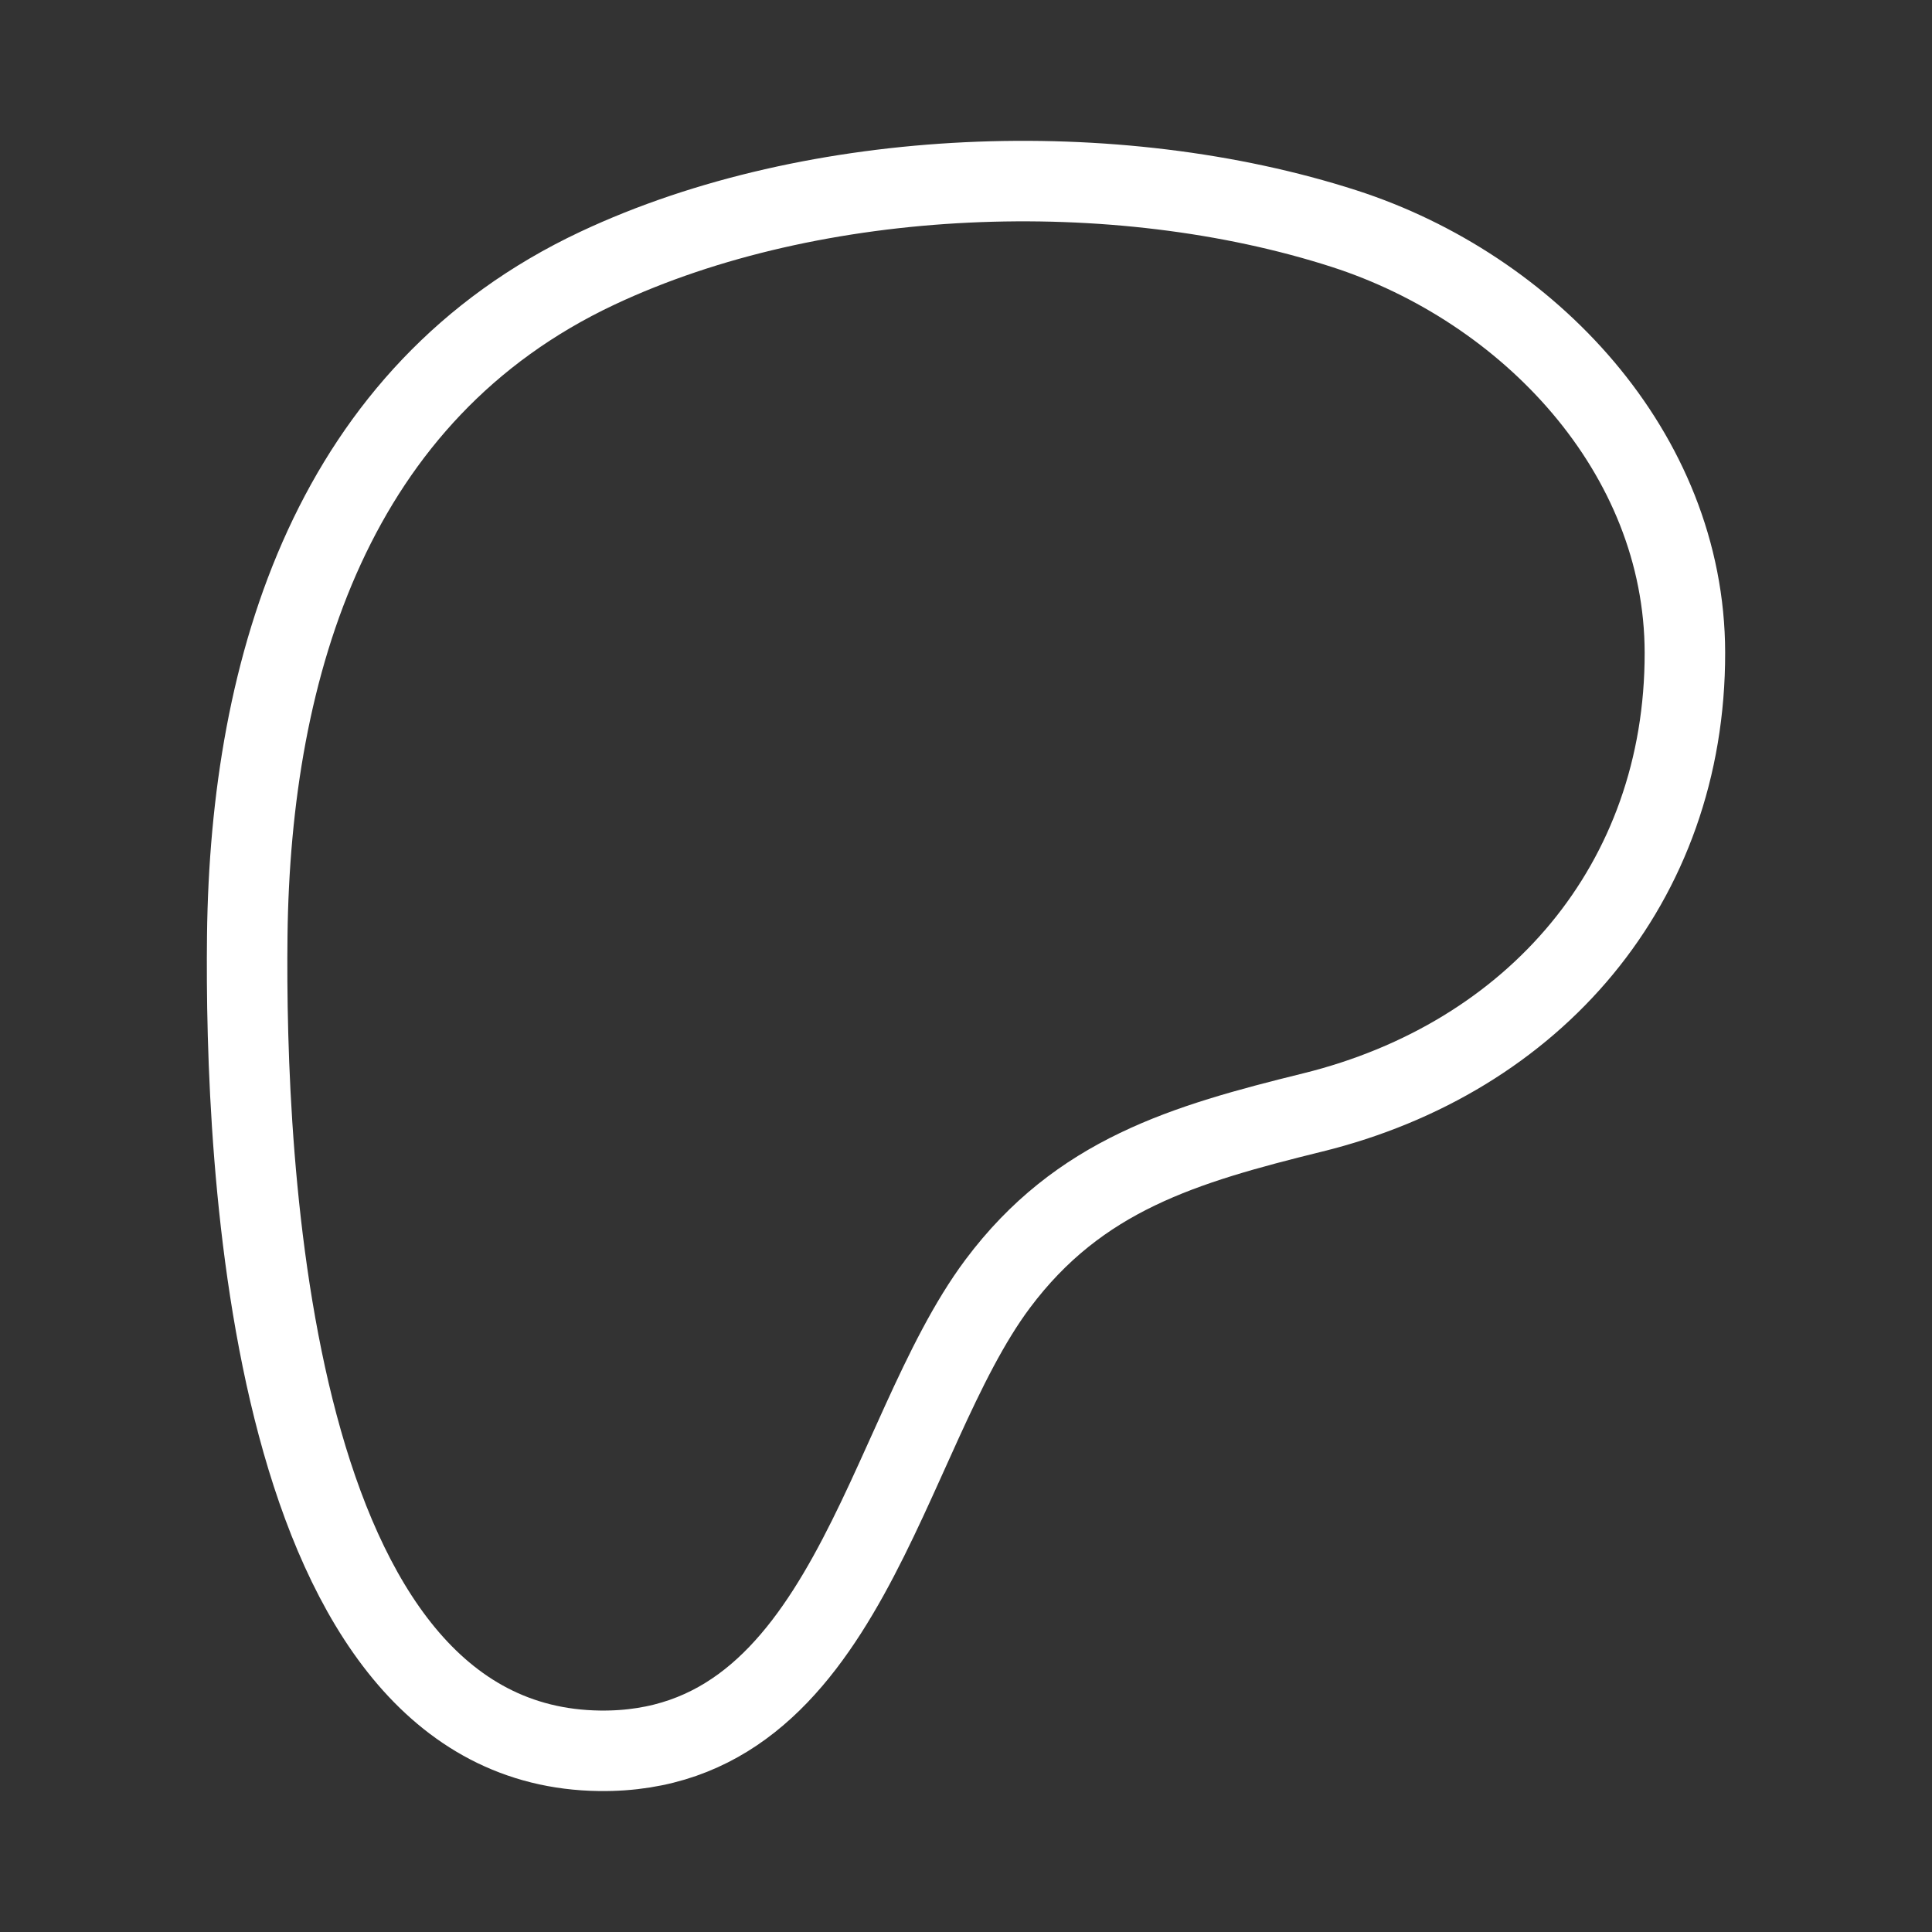 <?xml version="1.0" encoding="UTF-8"?><svg id="a" xmlns="http://www.w3.org/2000/svg" viewBox="0 0 48 48"><rect x="0" y="0" width="48" height="48" fill="#333333" stroke="none"/><defs><style>.b{stroke-width:2px;fill:none;stroke:#fff;stroke-linecap:round;stroke-linejoin:round;}</style></defs><path class="b" d="m41.861,16.216c-.007-4.98-3.897-9.061-8.462-10.534-5.669-1.829-13.145-1.564-18.558.982-6.561,3.086-8.621,9.846-8.698,16.588-.063,5.543.492,20.142,8.753,20.246,6.138.078,7.052-7.806,9.892-11.604,2.021-2.701,4.622-3.465,7.825-4.255,5.505-1.358,9.256-5.689,9.248-11.425Z"/></svg>